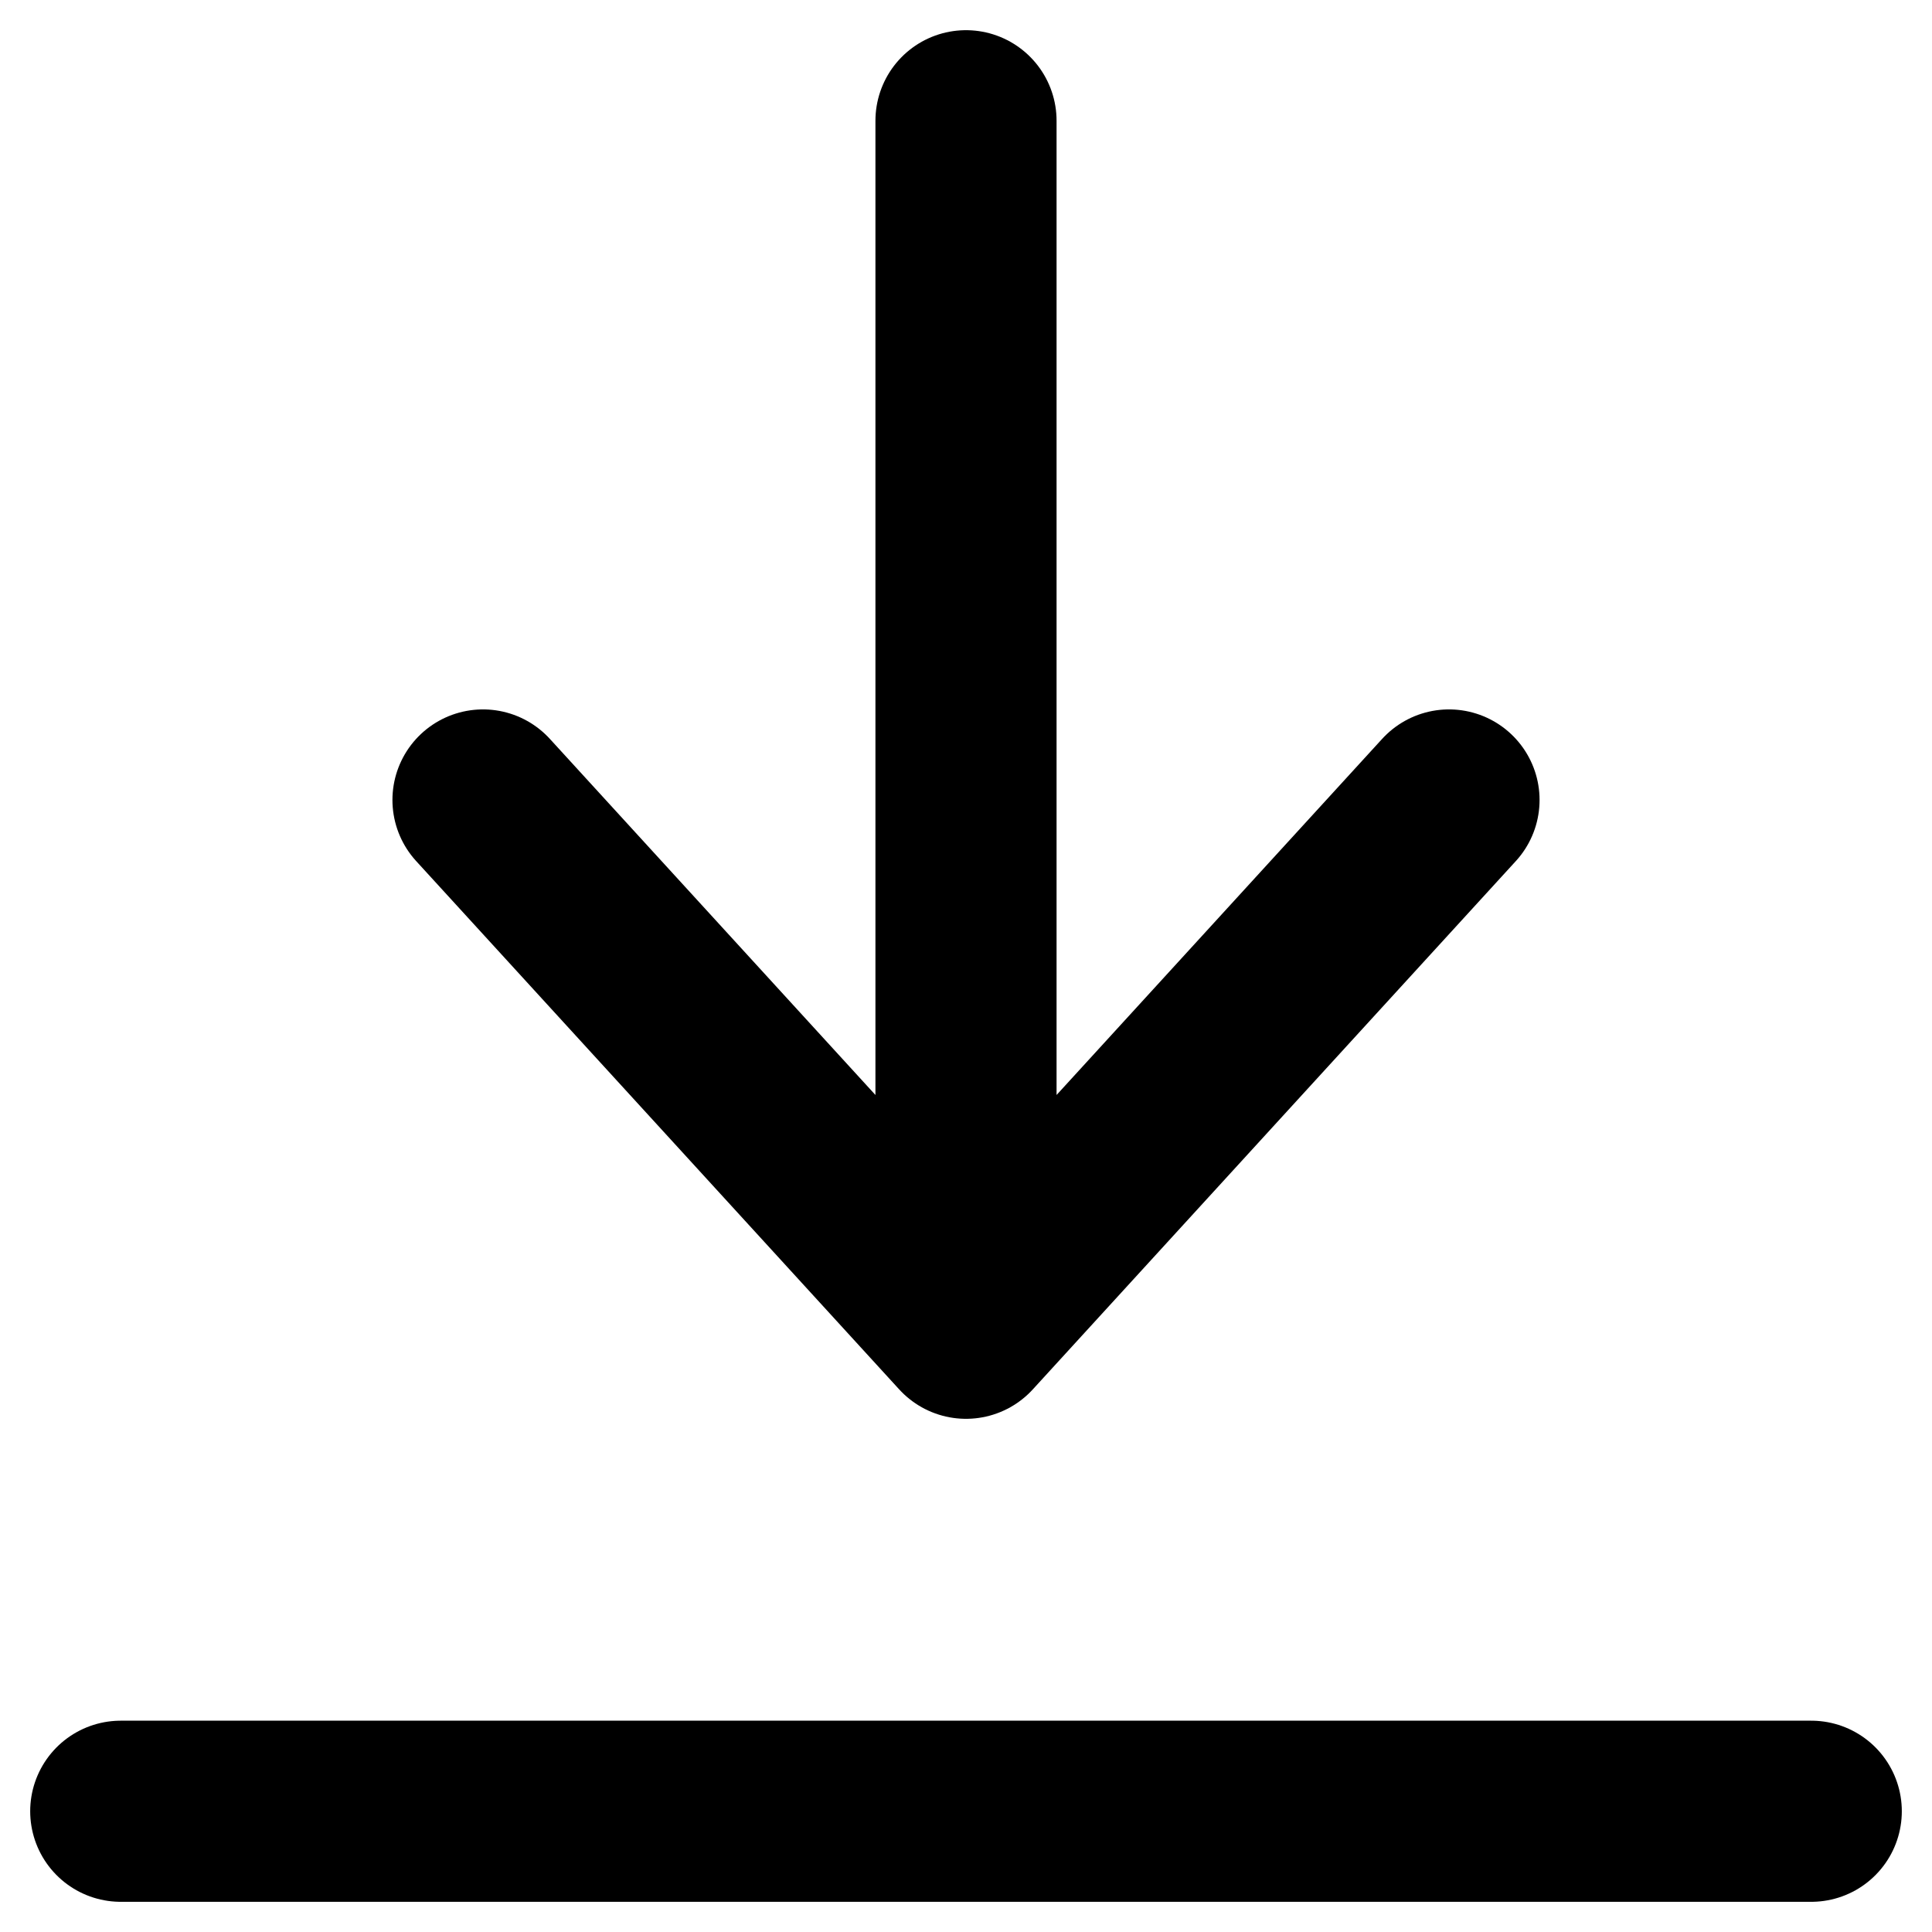 <svg width="16" height="16" viewBox="0 0 16 16" fill="none" xmlns="http://www.w3.org/2000/svg">
<path d="M1 15H15" stroke="black" stroke-width="1.5" stroke-linecap="round" stroke-linejoin="round"/>
<path d="M8 1V11M8 11L12 6.625M8 11L4 6.625" stroke="black" stroke-width="1.5" stroke-linecap="round" stroke-linejoin="round"/>
</svg>
